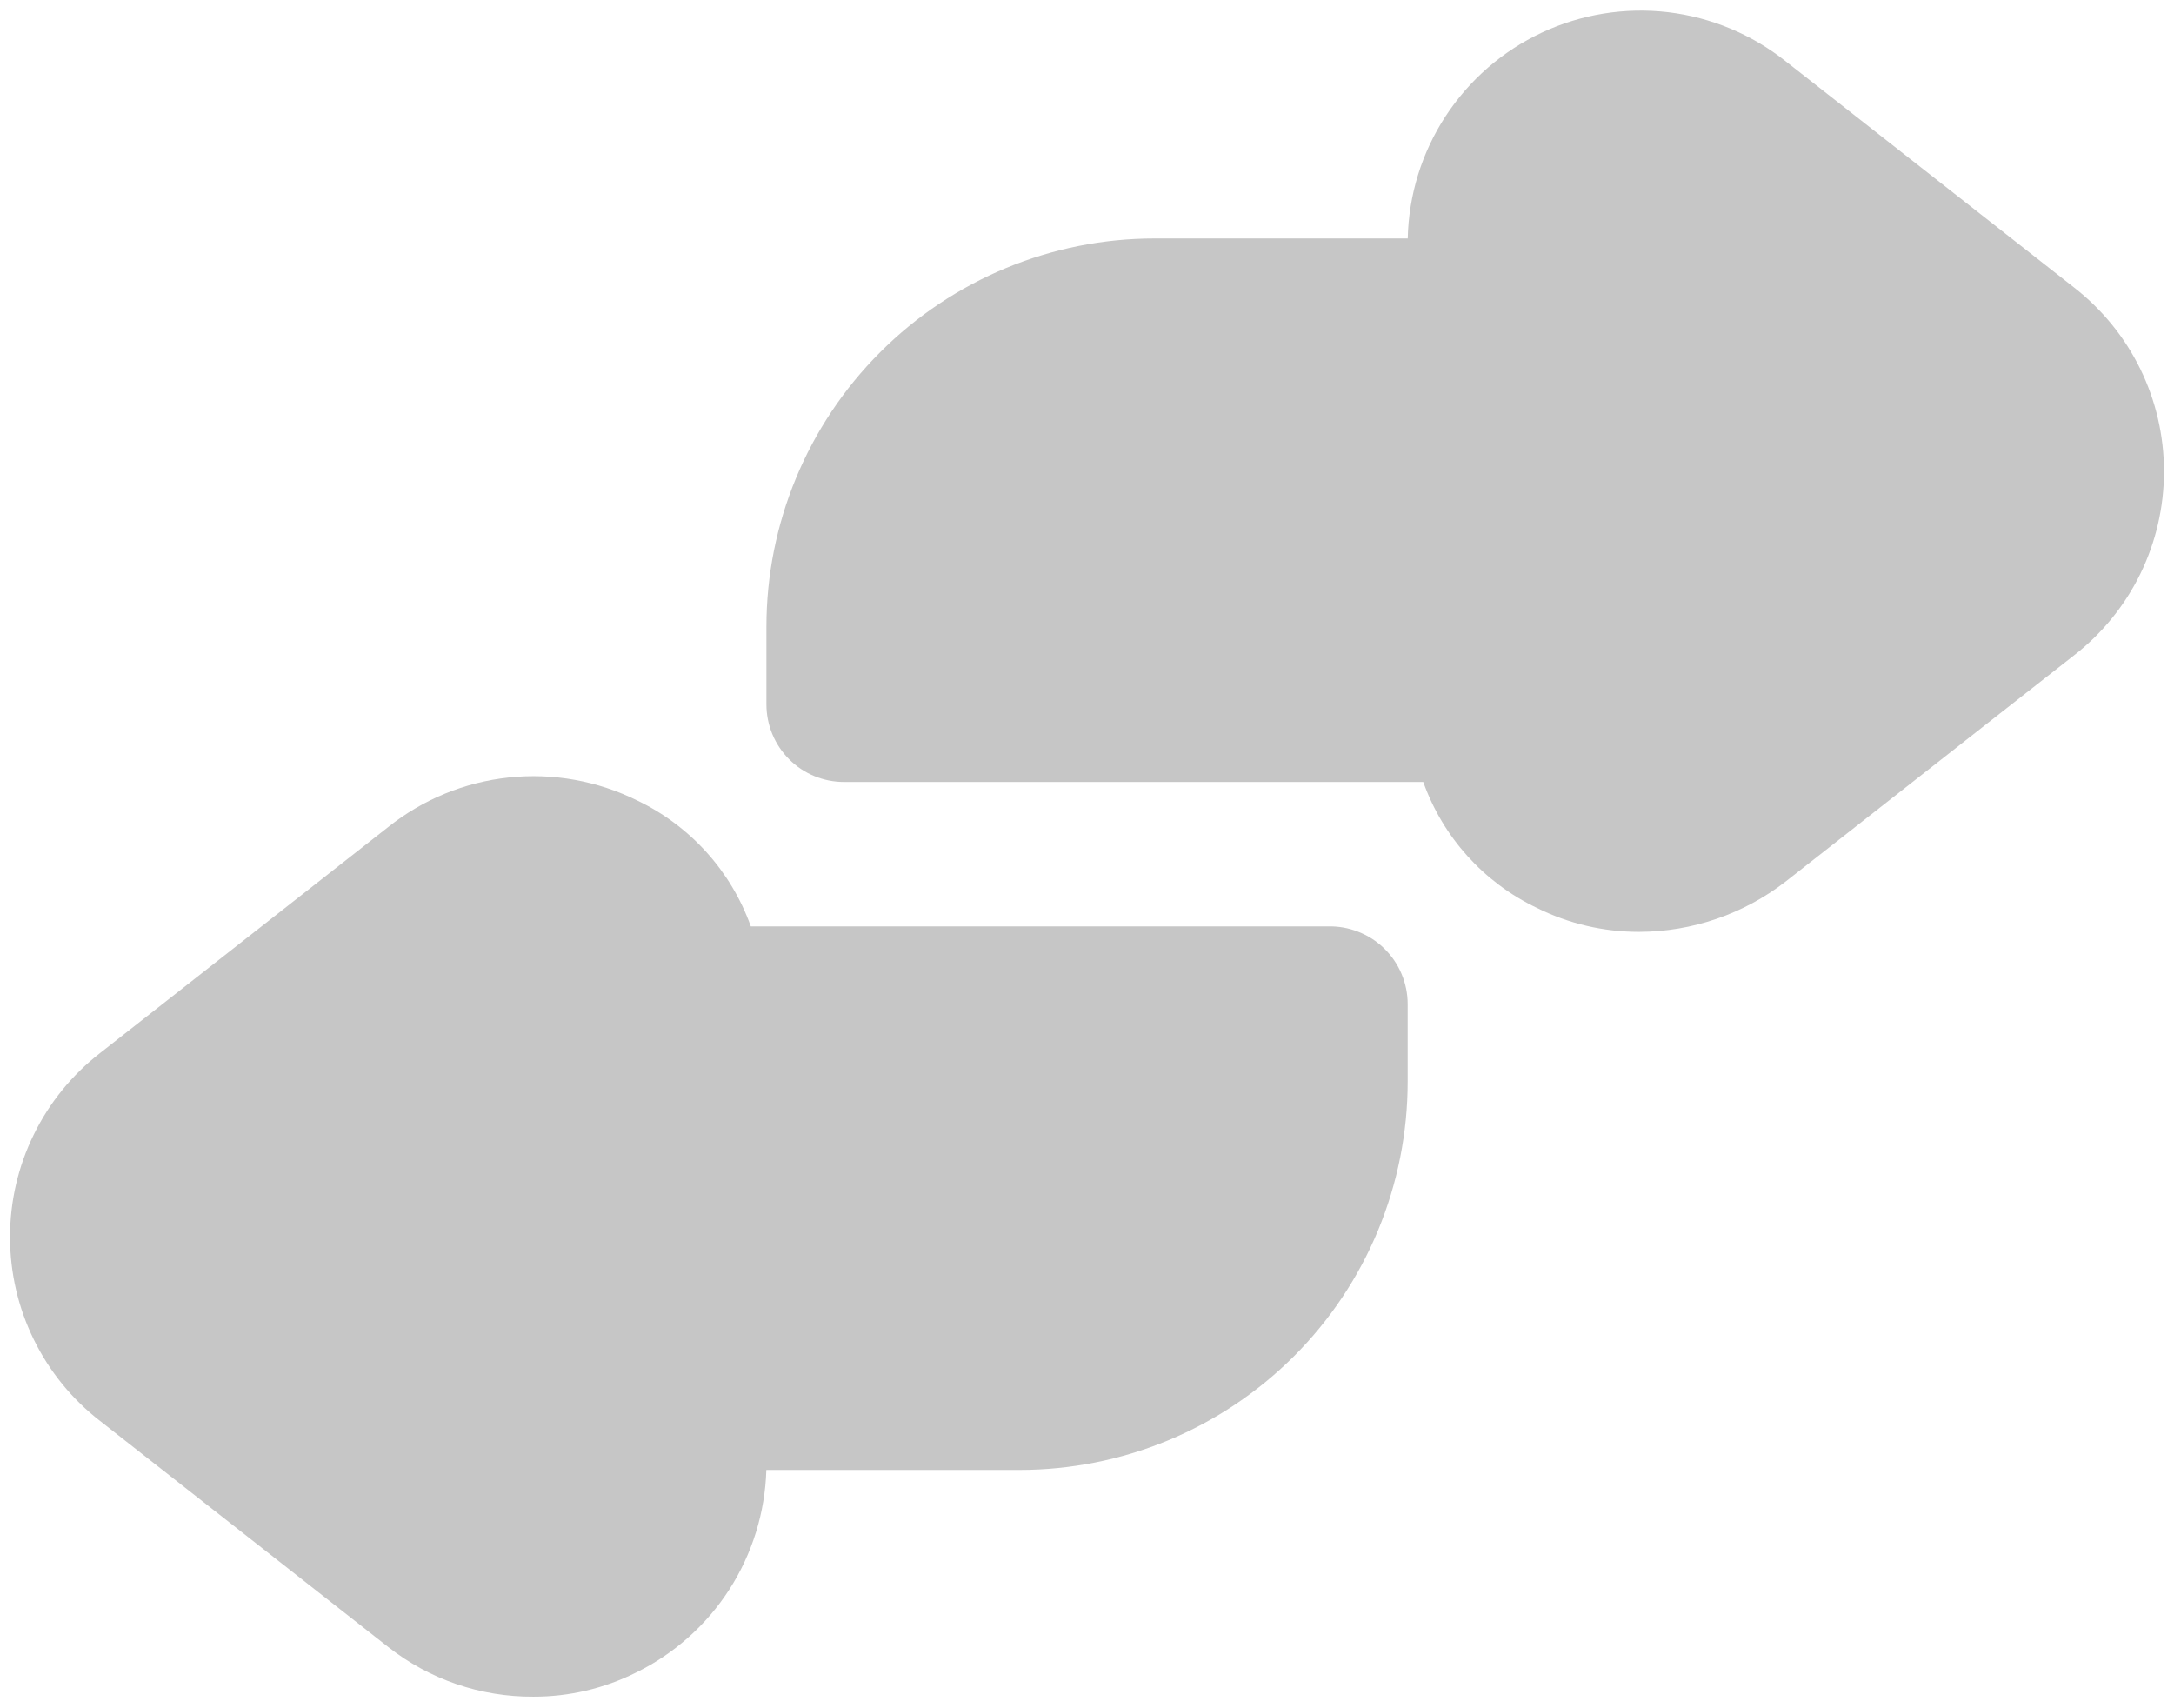 <svg width="28" height="22" viewBox="0 0 28 22" fill="none" xmlns="http://www.w3.org/2000/svg">
<path d="M18.13 12.931V13.931C18.13 14.588 18 15.238 17.749 15.845C17.498 16.451 17.129 17.003 16.665 17.467C16.201 17.931 15.65 18.299 15.043 18.551C14.436 18.802 13.786 18.931 13.13 18.931H9.87C9.854 19.478 9.689 20.01 9.393 20.471C9.097 20.93 8.681 21.301 8.19 21.541C7.78 21.746 7.328 21.852 6.87 21.851C6.192 21.855 5.533 21.63 5 21.211L1.29 18.301C0.928 18.021 0.636 17.662 0.435 17.251C0.233 16.84 0.129 16.389 0.129 15.931C0.129 15.474 0.233 15.023 0.435 14.612C0.636 14.201 0.928 13.842 1.29 13.561L5 10.651C5.447 10.295 5.986 10.073 6.555 10.013C7.124 9.953 7.698 10.056 8.21 10.311C8.891 10.637 9.416 11.22 9.67 11.931H17.1C17.233 11.927 17.367 11.95 17.491 11.999C17.616 12.047 17.73 12.12 17.826 12.213C17.922 12.307 17.999 12.418 18.051 12.542C18.103 12.665 18.13 12.797 18.13 12.931Z" fill="#C6C6C6"/>
<path d="M27.871 6.071C27.871 6.529 27.767 6.98 27.566 7.391C27.365 7.802 27.072 8.161 26.711 8.441L23.001 11.351C22.46 11.771 21.796 12 21.111 12.001C20.653 12.002 20.201 11.896 19.791 11.691C19.11 11.365 18.585 10.783 18.331 10.071H10.871C10.606 10.071 10.351 9.966 10.164 9.779C9.976 9.591 9.871 9.337 9.871 9.071V8.071C9.871 6.745 10.398 5.474 11.336 4.536C12.273 3.598 13.545 3.071 14.871 3.071H18.131C18.143 2.512 18.311 1.968 18.617 1.499C18.922 1.031 19.352 0.657 19.858 0.42C20.365 0.183 20.927 0.092 21.483 0.157C22.038 0.223 22.564 0.443 23.001 0.791L26.711 3.701C27.072 3.982 27.365 4.341 27.566 4.752C27.767 5.163 27.871 5.614 27.871 6.071Z" fill="#C6C6C6"/>
</svg>
